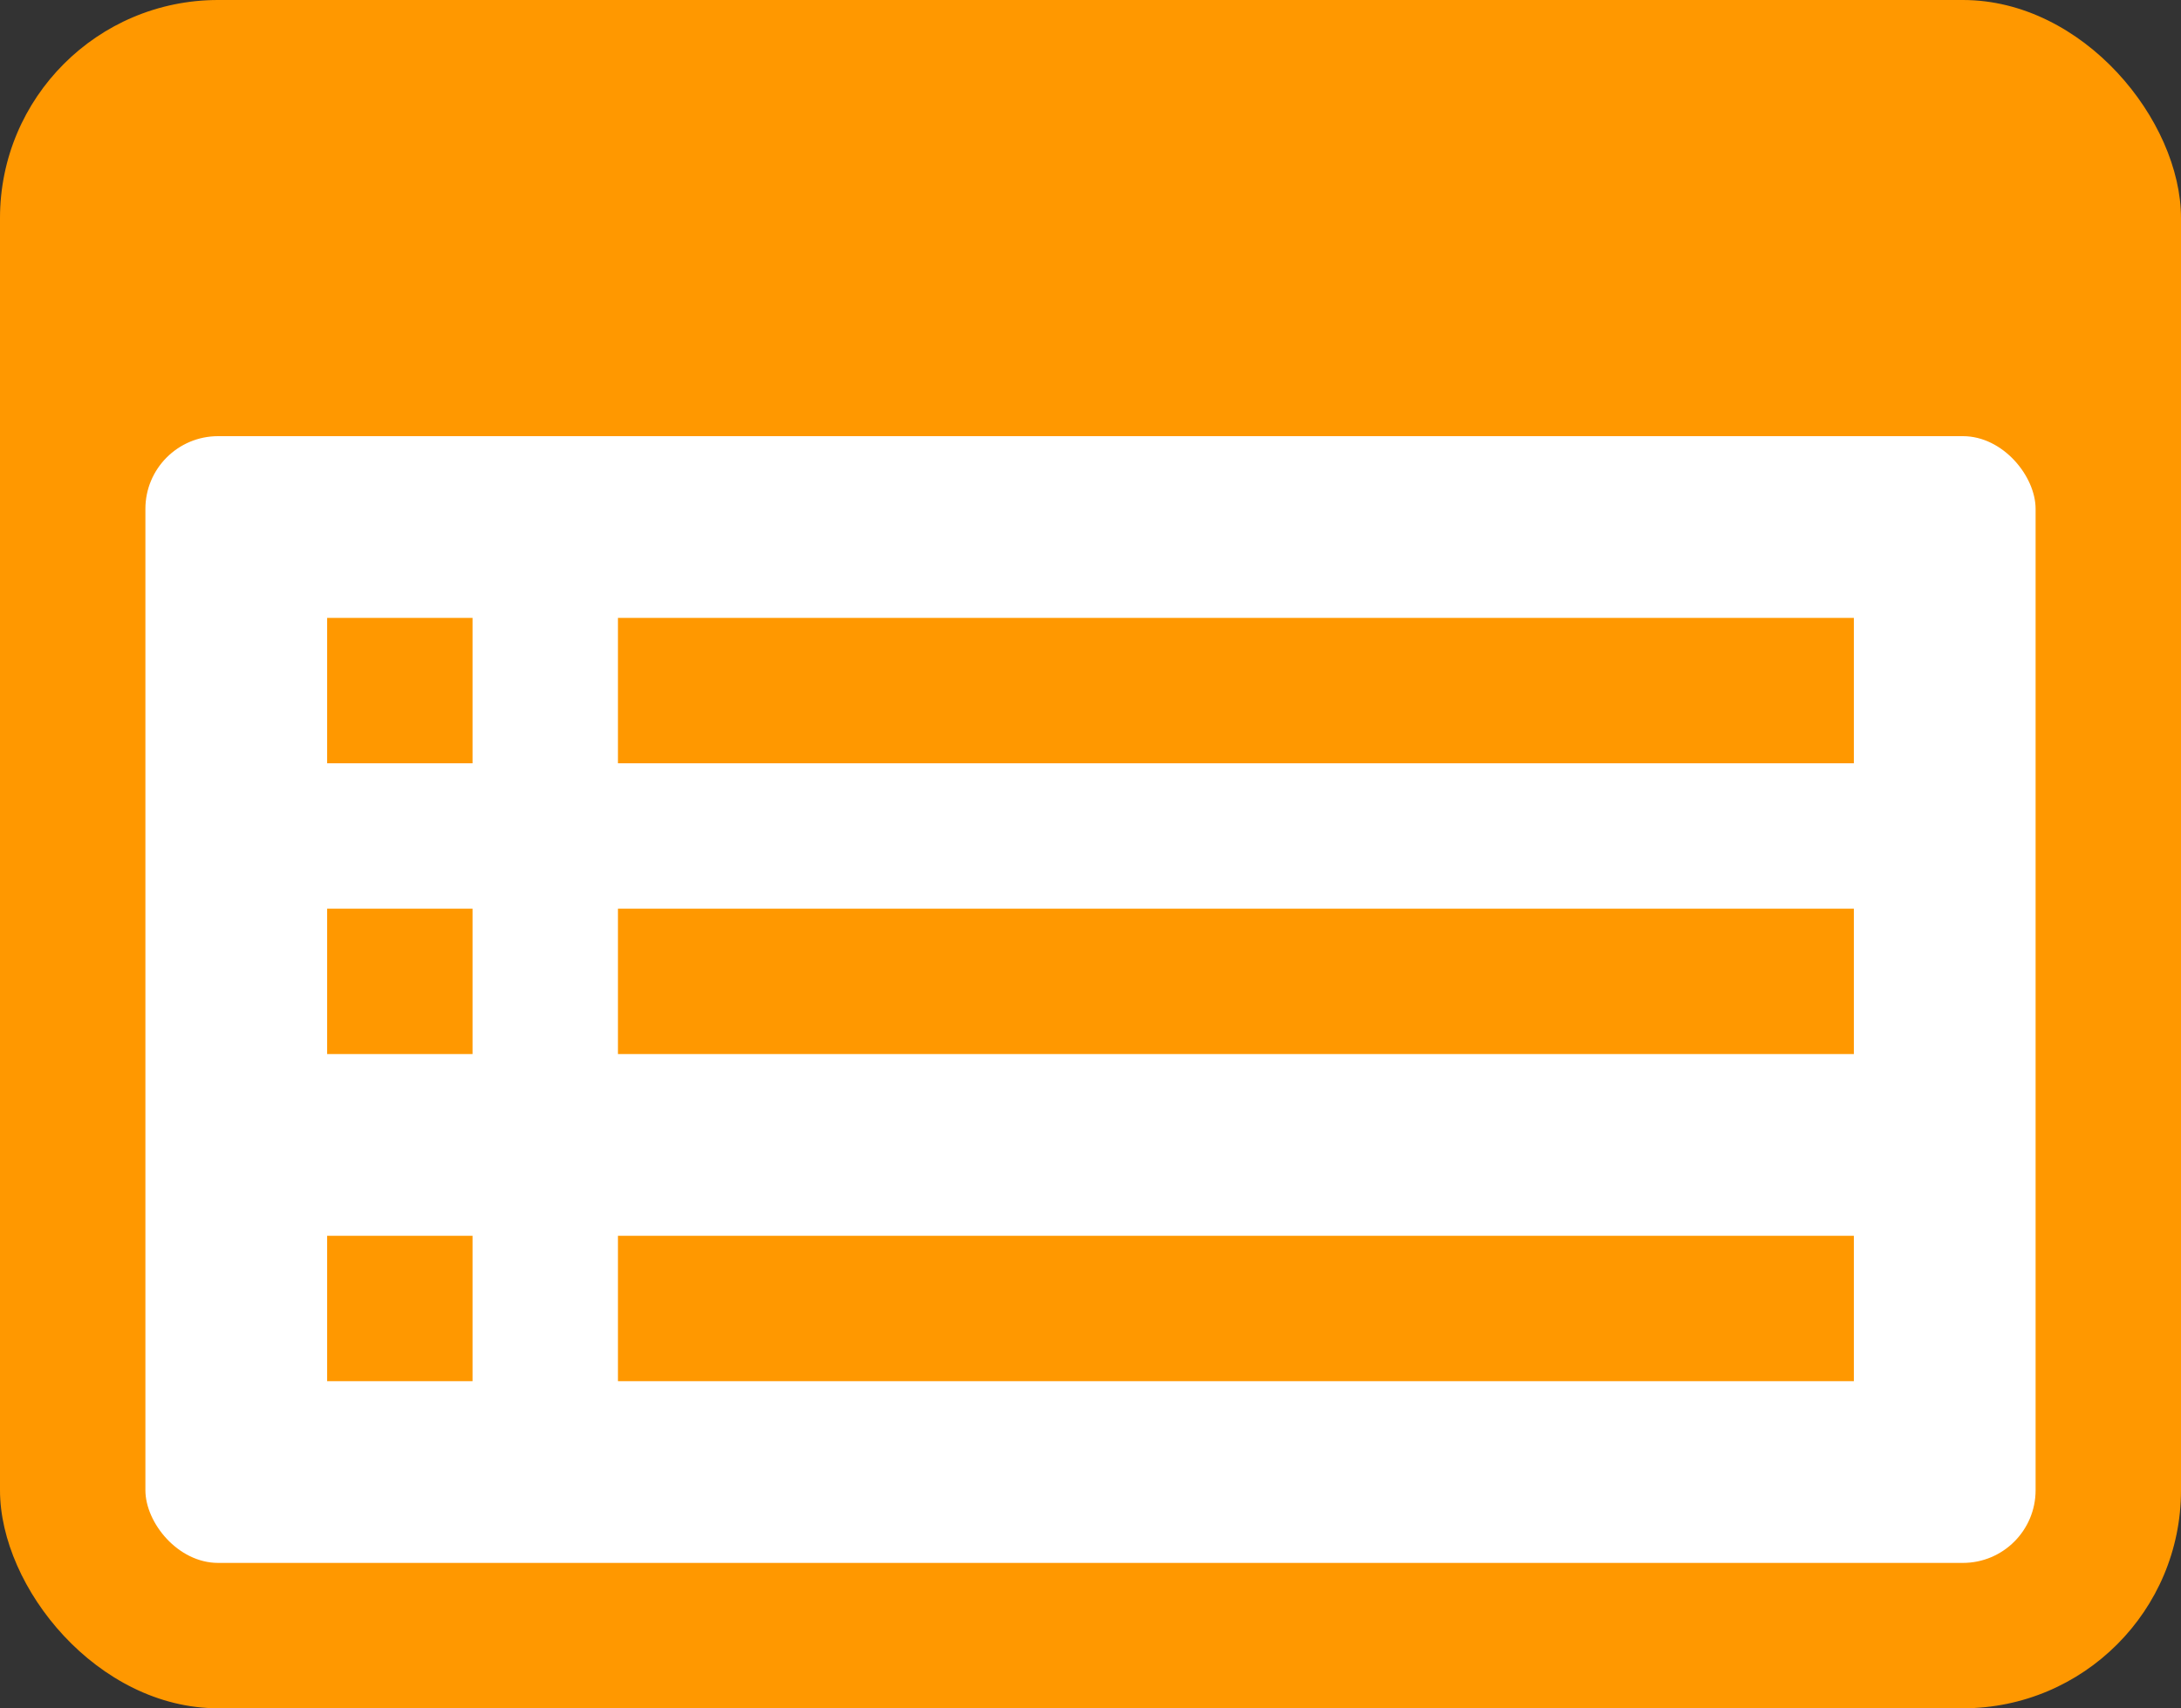 <svg xmlns="http://www.w3.org/2000/svg" width="60" height="47" viewBox="0 0 60 47">
  <rect x="0" y="0" width="60" height="47" fill="#333333" stroke="none"/>
  <defs>
    <style>
      .cls-1 {
        fill: #ff9800;
      }

      .cls-2 {
        fill: #fff;
      }
    </style>
  </defs>
  <g id="组_15" data-name="组 15" transform="translate(-494 -717)">
    <g id="组_14" data-name="组 14">
      <g id="组_13" data-name="组 13">
        <rect id="矩形_7" data-name="矩形 7" class="cls-1" width="60" height="47" rx="6" transform="translate(494 717)"/>
      </g>
      <rect id="矩形_8" data-name="矩形 8" class="cls-2" width="52" height="31" rx="2" transform="translate(498 729)"/>
      <g id="组_12" data-name="组 12" transform="translate(2)">
        <g id="组_10" data-name="组 10" transform="translate(74)">
          <rect id="矩形_9" data-name="矩形 9" class="cls-1" width="4" height="4" transform="translate(427 734)"/>
          <rect id="矩形_10" data-name="矩形 10" class="cls-1" width="34" height="4" transform="translate(435 734)"/>
        </g>
        <g id="组_9" data-name="组 9" transform="translate(74)">
          <rect id="矩形_12" data-name="矩形 12" class="cls-1" width="4" height="4" transform="translate(427 742)"/>
          <rect id="矩形_11" data-name="矩形 11" class="cls-1" width="34" height="4" transform="translate(435 742)"/>
        </g>
        <g id="组_11" data-name="组 11" transform="translate(74 9)">
          <rect id="矩形_12-2" data-name="矩形 12" class="cls-1" width="4" height="4" transform="translate(427 742)"/>
          <rect id="矩形_11-2" data-name="矩形 11" class="cls-1" width="34" height="4" transform="translate(435 742)"/>
        </g>
      </g>
    </g>
  </g>
</svg>
